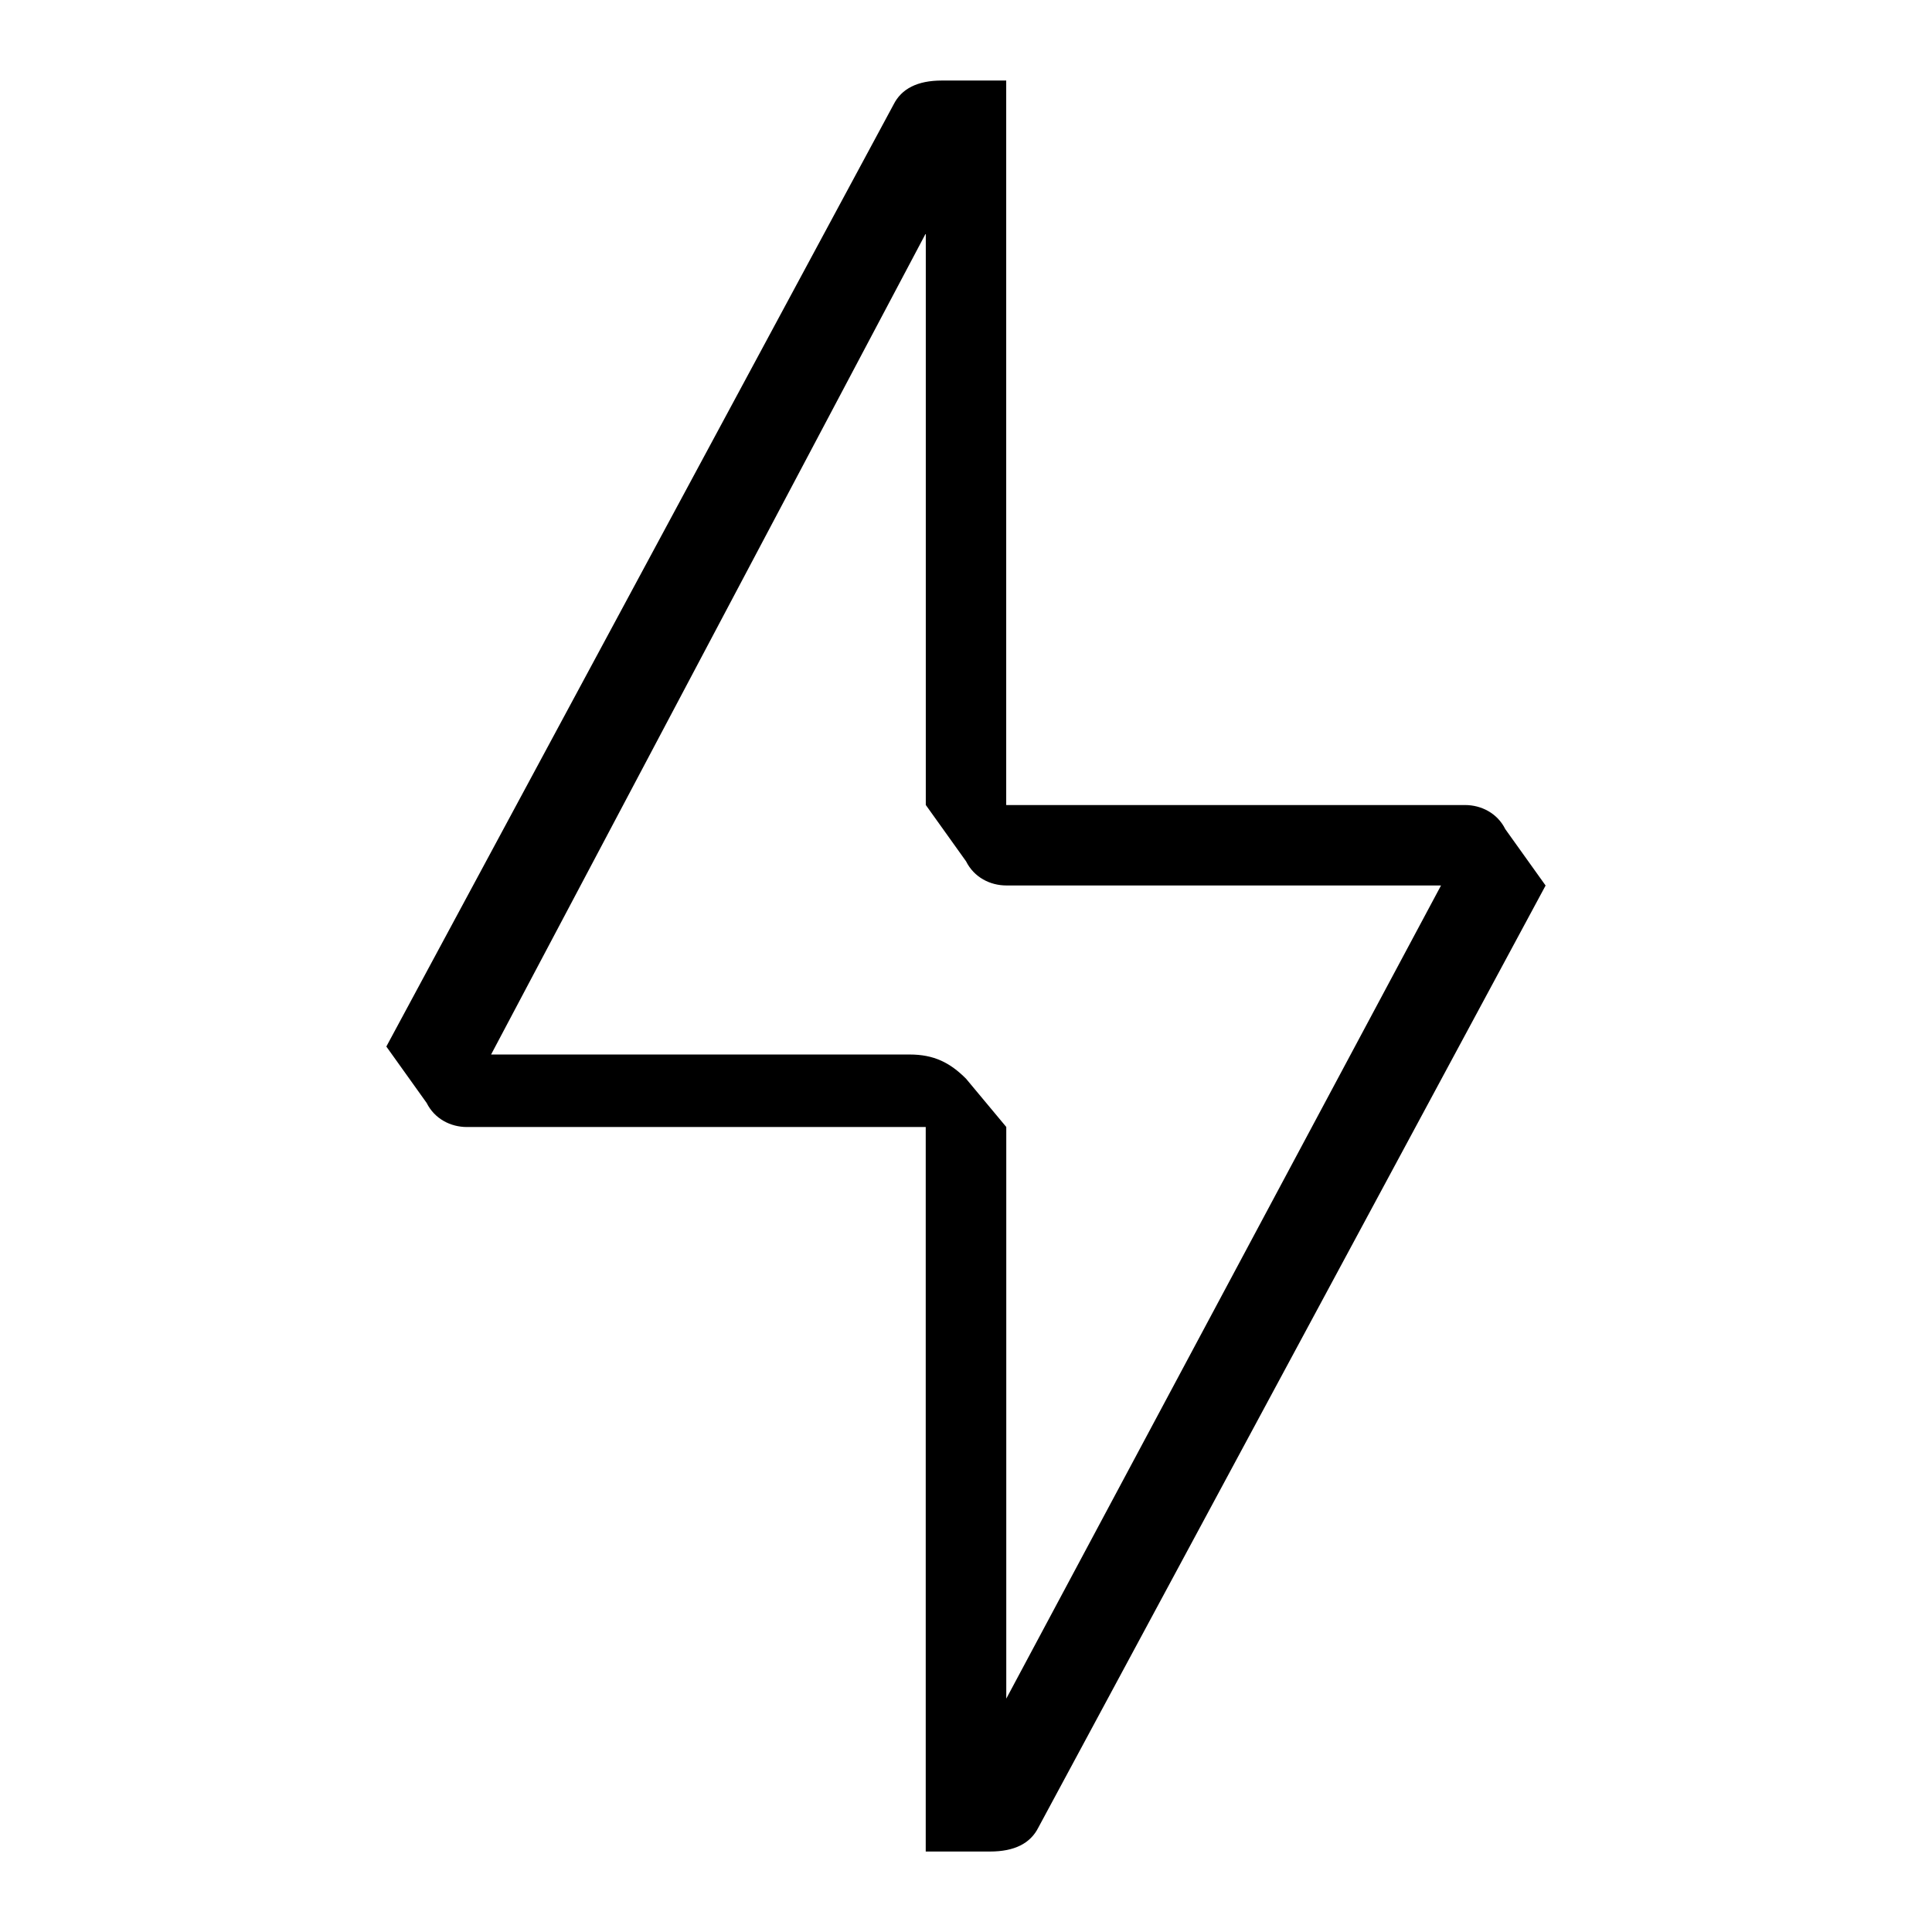<!-- Generated by IcoMoon.io -->
<svg version="1.1" xmlns="http://www.w3.org/2000/svg" width="32" height="32" viewBox="0 0 32 32">
<title>execute</title>
<path d="M25.6 14.667l-0.667-0.933c-0.133-0.267-0.4-0.4-0.667-0.4h-7.6v-12h-1.067c-0.4 0-0.667 0.133-0.8 0.4l-8.4 15.6 0.667 0.933c0.133 0.267 0.4 0.4 0.667 0.4h7.6v12h1.067c0.4 0 0.667-0.133 0.8-0.4l8.4-15.6zM16.667 28.133v-9.467l-0.667-0.8c-0.267-0.267-0.533-0.4-0.933-0.4h-6.933l7.2-13.6v9.467l0.667 0.933c0.133 0.267 0.4 0.4 0.667 0.4 0 0 0.133 0 0.133 0h7.067l-7.2 13.467z"></path>
</svg>
